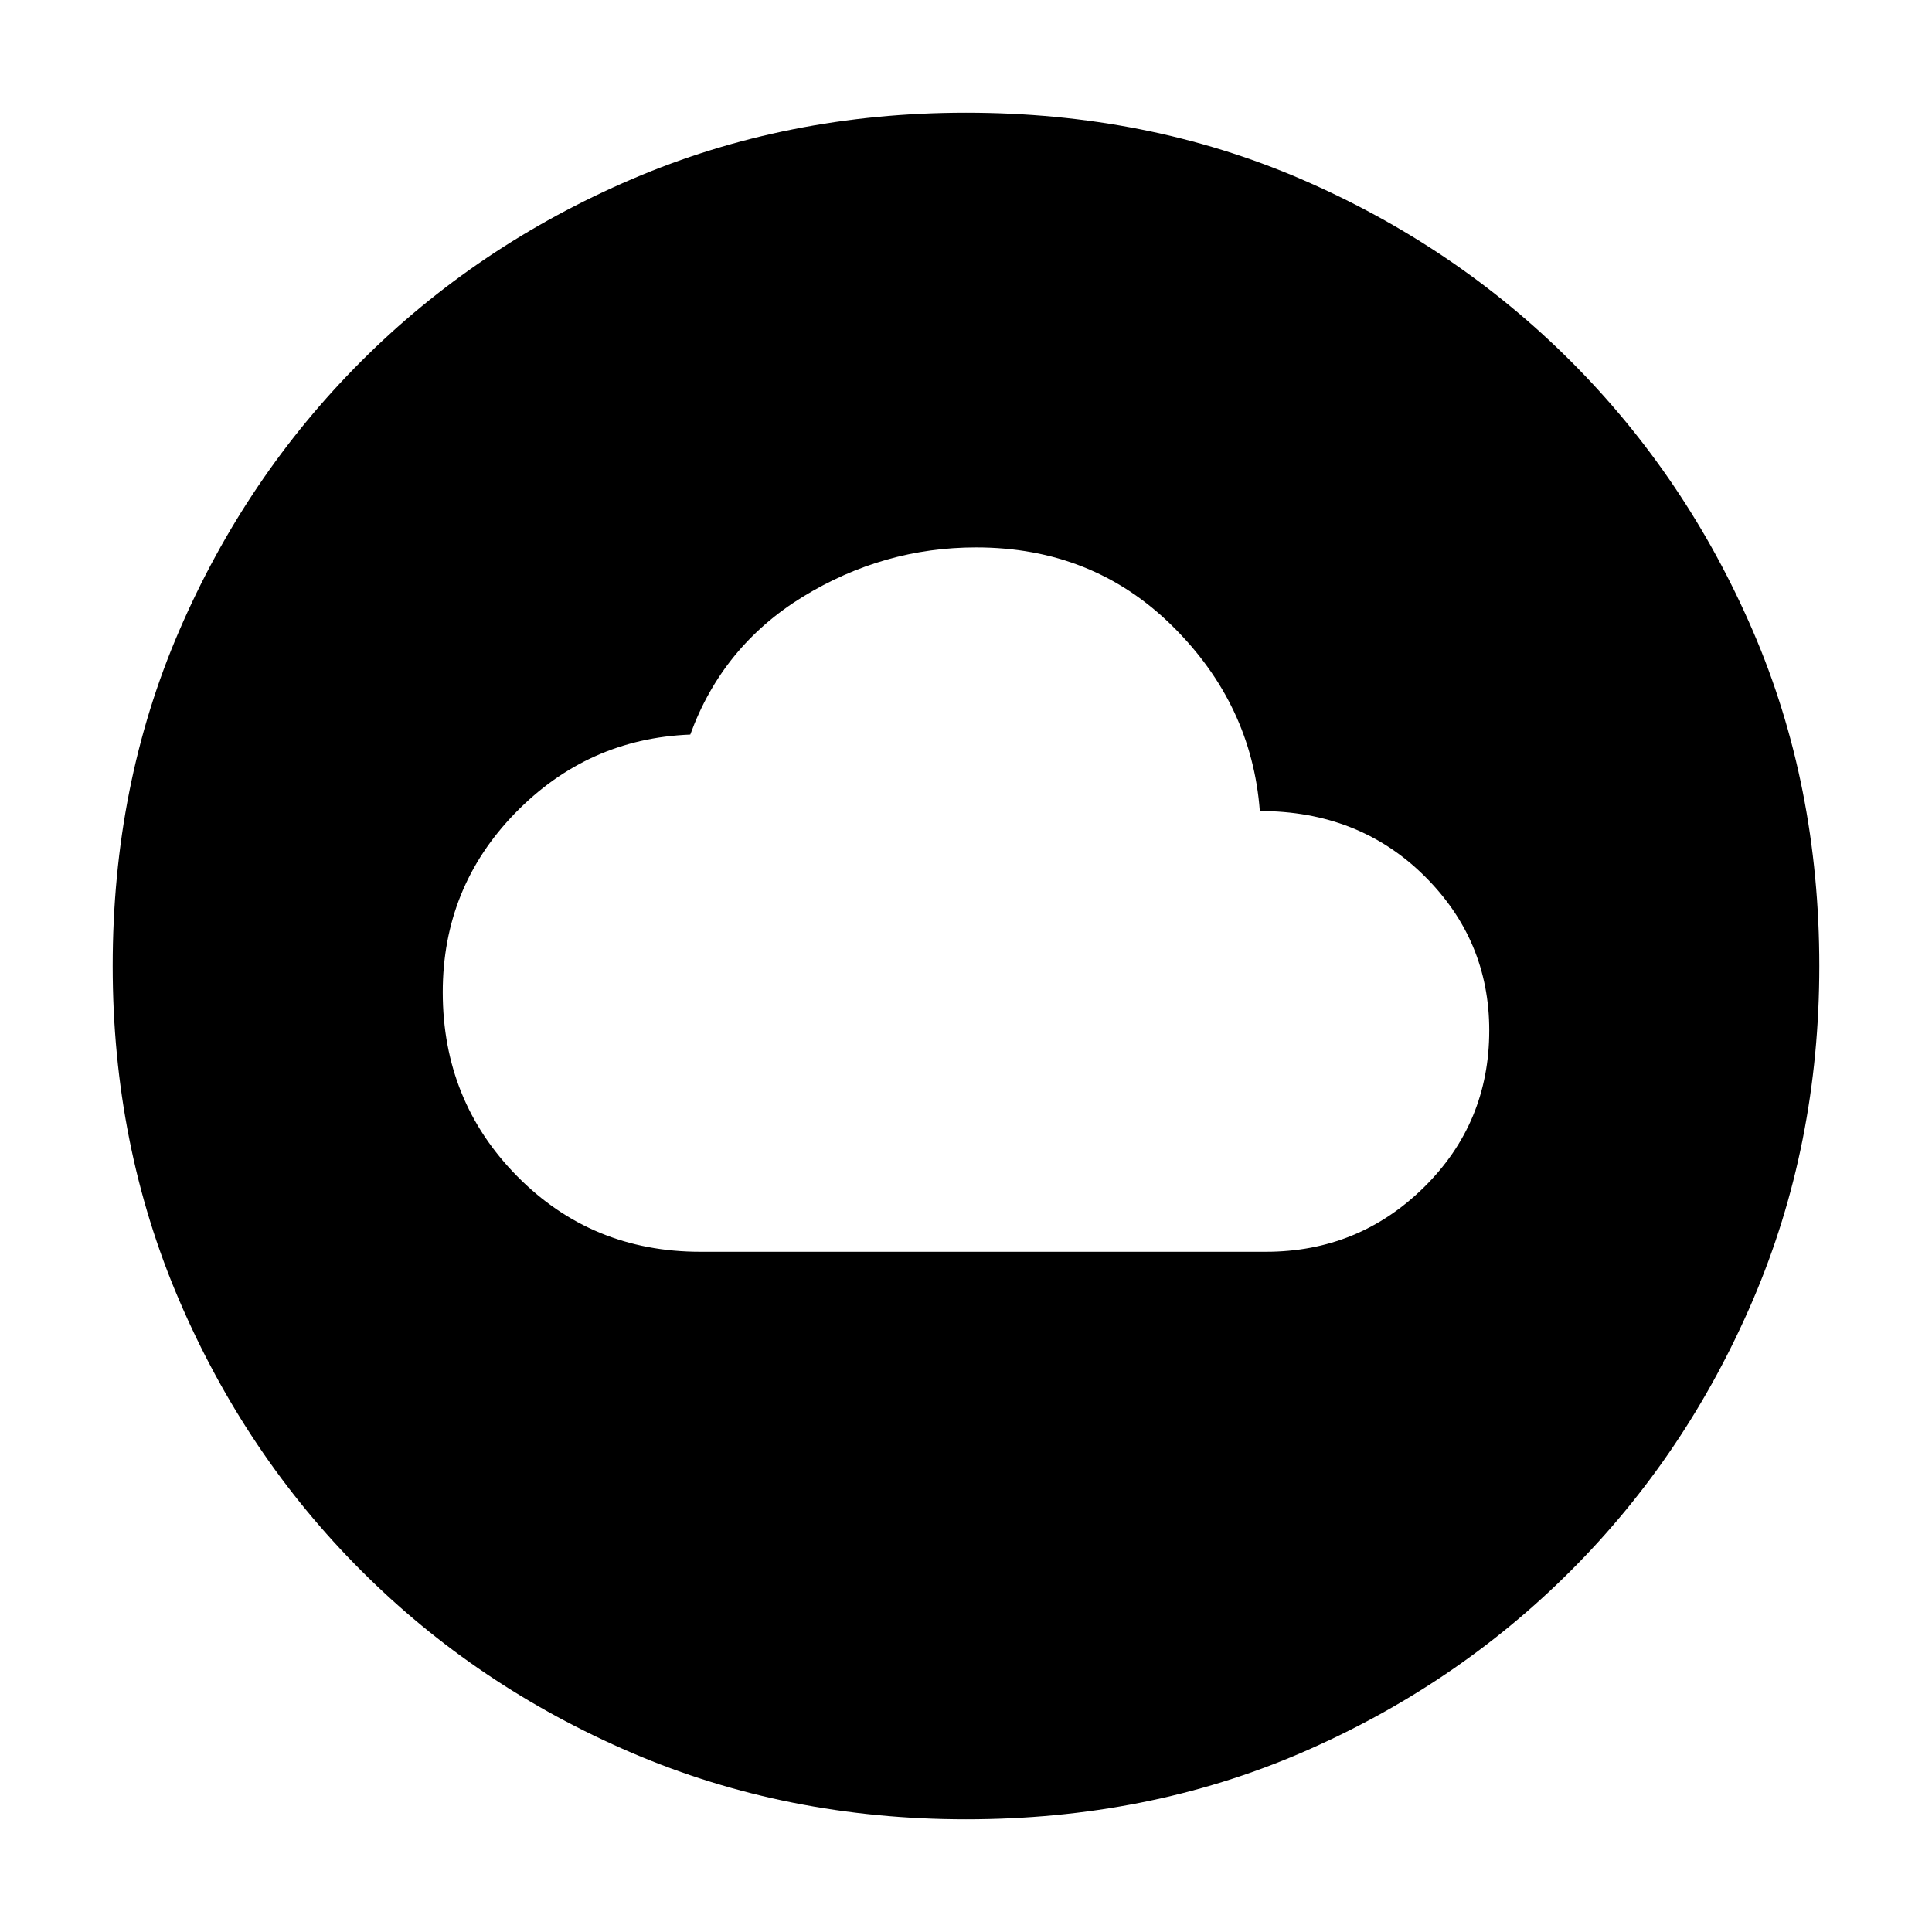 <svg xmlns="http://www.w3.org/2000/svg" height="24" width="24"><path d="M8.7 15.55h7.025q1.15 0 1.963-.8.812-.8.812-1.95 0-1.125-.812-1.925-.813-.8-2.038-.8-.1-1.325-1.088-2.3-.987-.975-2.437-.975-1.15 0-2.15.612-1 .613-1.4 1.713-1.275.05-2.175.975-.9.925-.9 2.225 0 1.35.925 2.287.925.938 2.275.938ZM12 22.6q-2.225 0-4.15-.825-1.925-.825-3.362-2.263-1.438-1.437-2.263-3.362T1.4 12q0-2.25.825-4.162.825-1.913 2.263-3.351Q5.925 3.05 7.85 2.225T12 1.4q2.25 0 4.163.825 1.912.825 3.35 2.262 1.437 1.438 2.262 3.351Q22.6 9.75 22.6 12q0 2.225-.825 4.15-.825 1.925-2.262 3.362-1.438 1.438-3.35 2.263Q14.25 22.6 12 22.6Z"/></svg>